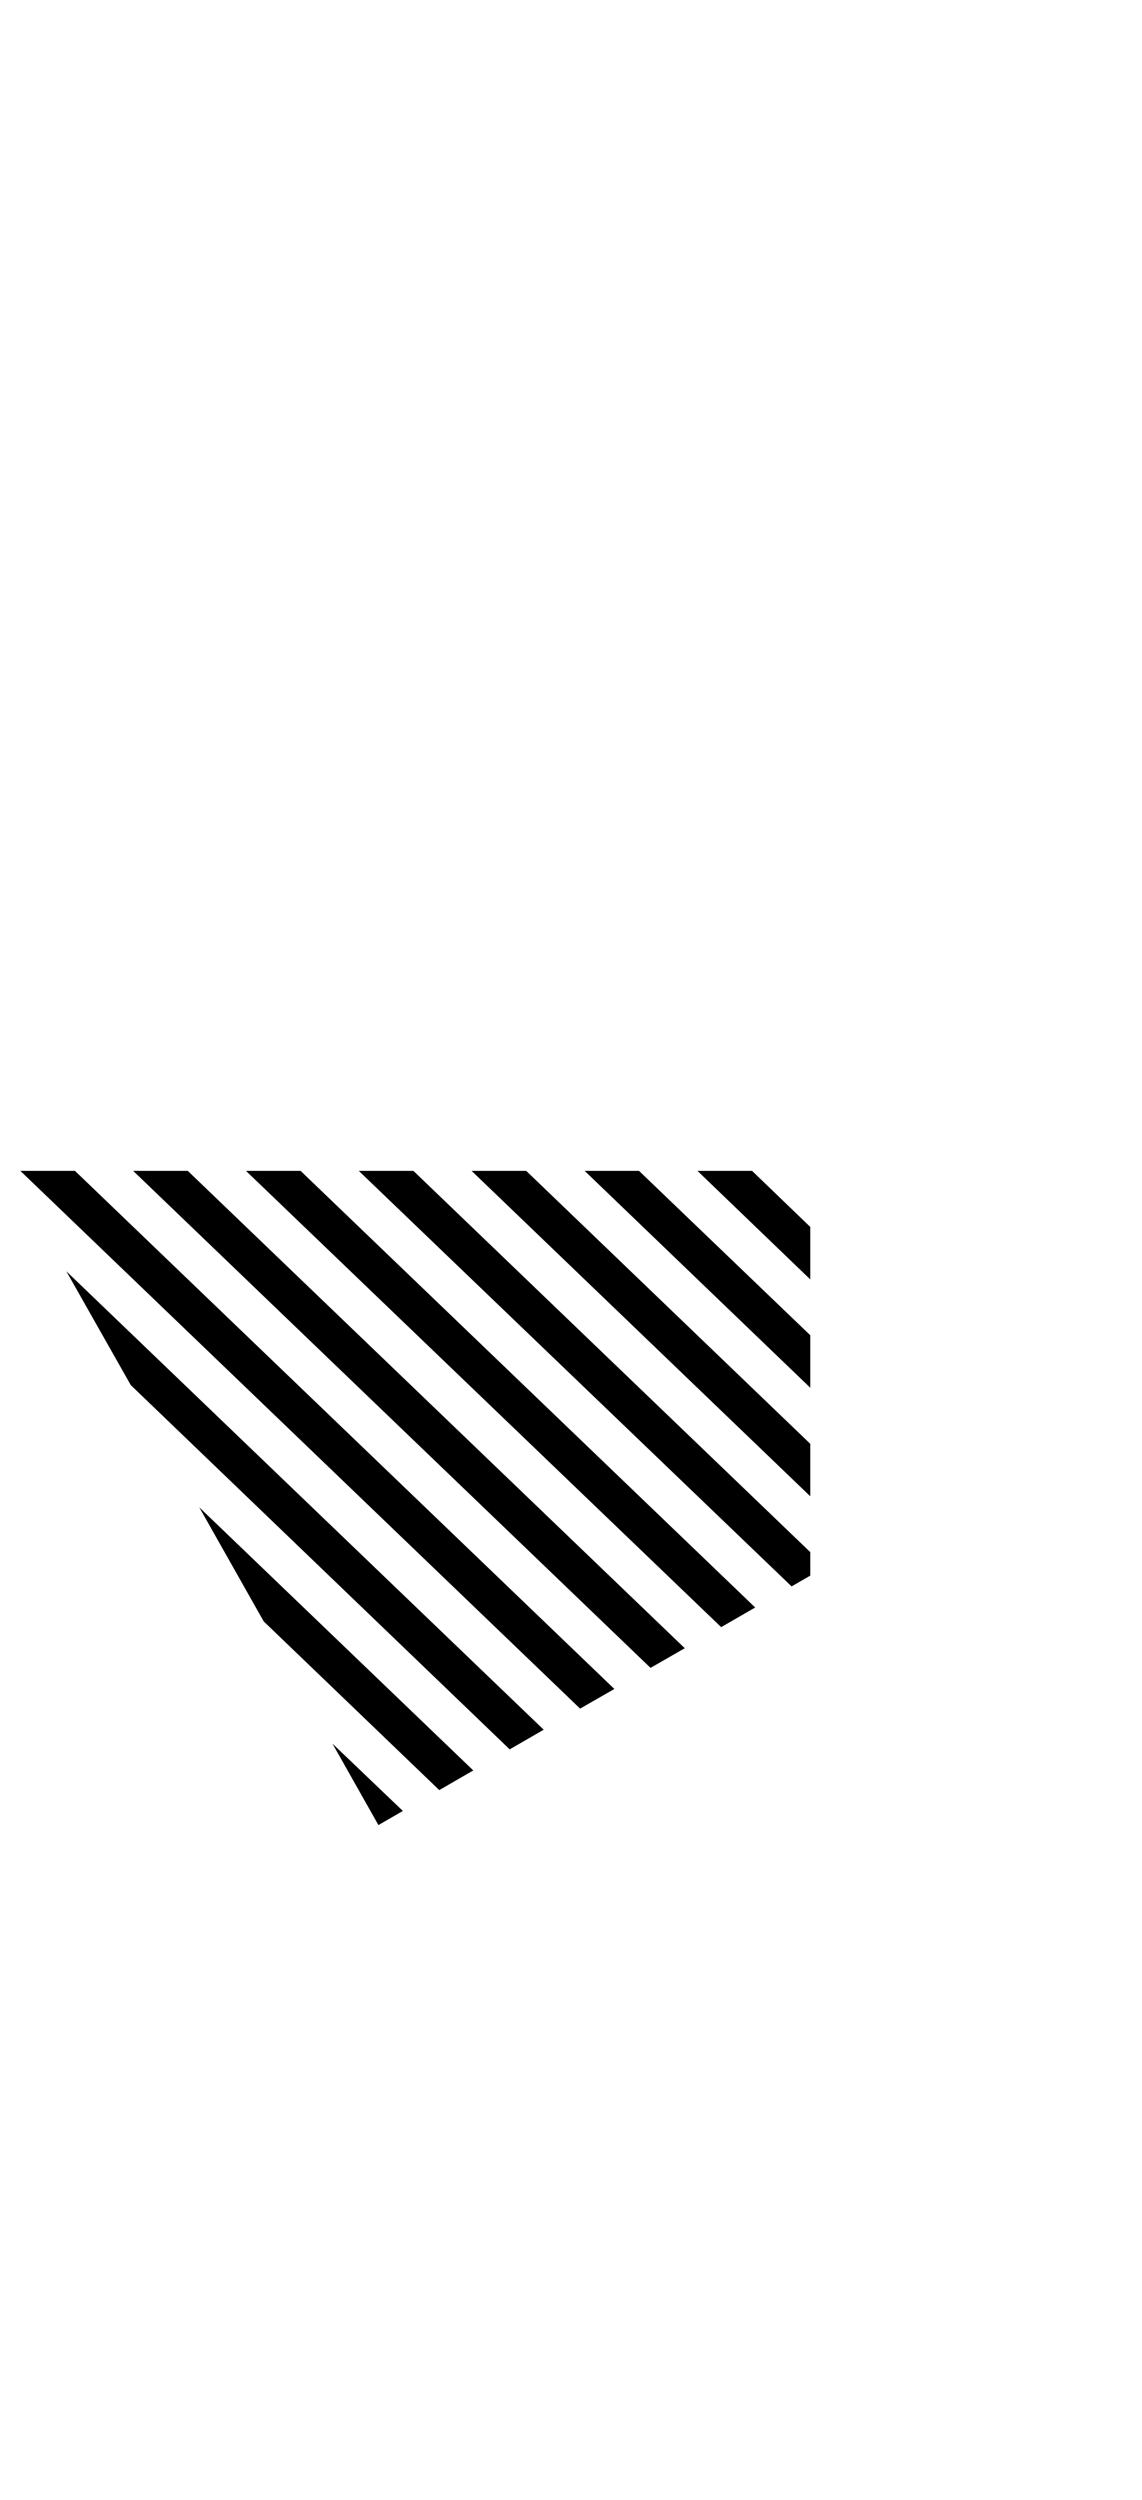 <?xml version="1.0" encoding="utf-8"?>
<!-- Generator: Adobe Illustrator 22.0.1, SVG Export Plug-In . SVG Version: 6.00 Build 0)  -->
<svg version="1.1" id="Layer_1" xmlns="http://www.w3.org/2000/svg" xmlns:xlink="http://www.w3.org/1999/xlink" x="0px" y="0px"
	 viewBox="0 0 476.8 1043.2" style="enable-background:new 0 0 476.8 1043.2;" xml:space="preserve">
<style type="text/css">
	.st0{display:none;}
	.st1{display:inline;}
</style>
<title>stripes-top-right</title>
<g id="Layer_2_1_">
	<g id="Layer_1-2">
		<polygon points="227,721.8 212.8,730 54.6,578 27.7,530.5 		"/>
		<polygon points="285.9,687.8 271.6,696 55.6,488.6 78.4,488.6 		"/>
		<polygon points="197.6,738.8 183.4,747 110.1,676.6 83.2,629 		"/>
		<polygon points="256.5,704.8 242.2,713 8.5,488.6 31.3,488.6 		"/>
		<polygon points="168.2,755.7 158,761.6 138.8,727.6 		"/>
		<polygon points="315.3,670.8 301.1,679 102.7,488.6 125.5,488.6 		"/>
		<polygon points="338.3,647.7 338.3,657.5 330.5,662 149.8,488.6 172.6,488.6 		"/>
		<polygon points="338.3,602.5 338.3,624.4 196.9,488.6 219.7,488.6 		"/>
		<polygon points="338.3,557.2 338.3,579.1 244.1,488.6 266.8,488.6 		"/>
		<polygon points="338.3,512 338.3,533.9 291.2,488.6 314,488.6 		"/>
	</g>
</g>
<g class="st0">
	<title>stripes-top-right</title>
	<g class="st1">
		<polygon points="148.5,529.3 302,678 316.4,669.7 171.5,529.3 		"/>
		<polygon points="244,529.3 324.3,607.1 324.3,584.7 267.2,529.3 		"/>
		<polygon points="100.7,529.3 272.1,695.3 286.5,687 123.8,529.3 		"/>
		<polygon points="196.3,529.3 324.3,653.4 324.3,631 219.4,529.3 		"/>
		<polygon points="53,529.3 242.1,712.6 256.6,704.2 76.1,529.3 		"/>
		<polygon points="111.5,678.6 182.3,747.2 196.7,738.8 84.4,630 		"/>
		<polygon points="55.4,578 212.2,729.9 226.6,721.5 28.3,529.3 		"/>
		<polygon points="157.6,761.4 166.8,756.1 140.6,730.7 		"/>
		<polygon points="314.9,529.3 291.9,529.3 324.3,560.7 324.3,538.4 		"/>
	</g>
</g>
</svg>
